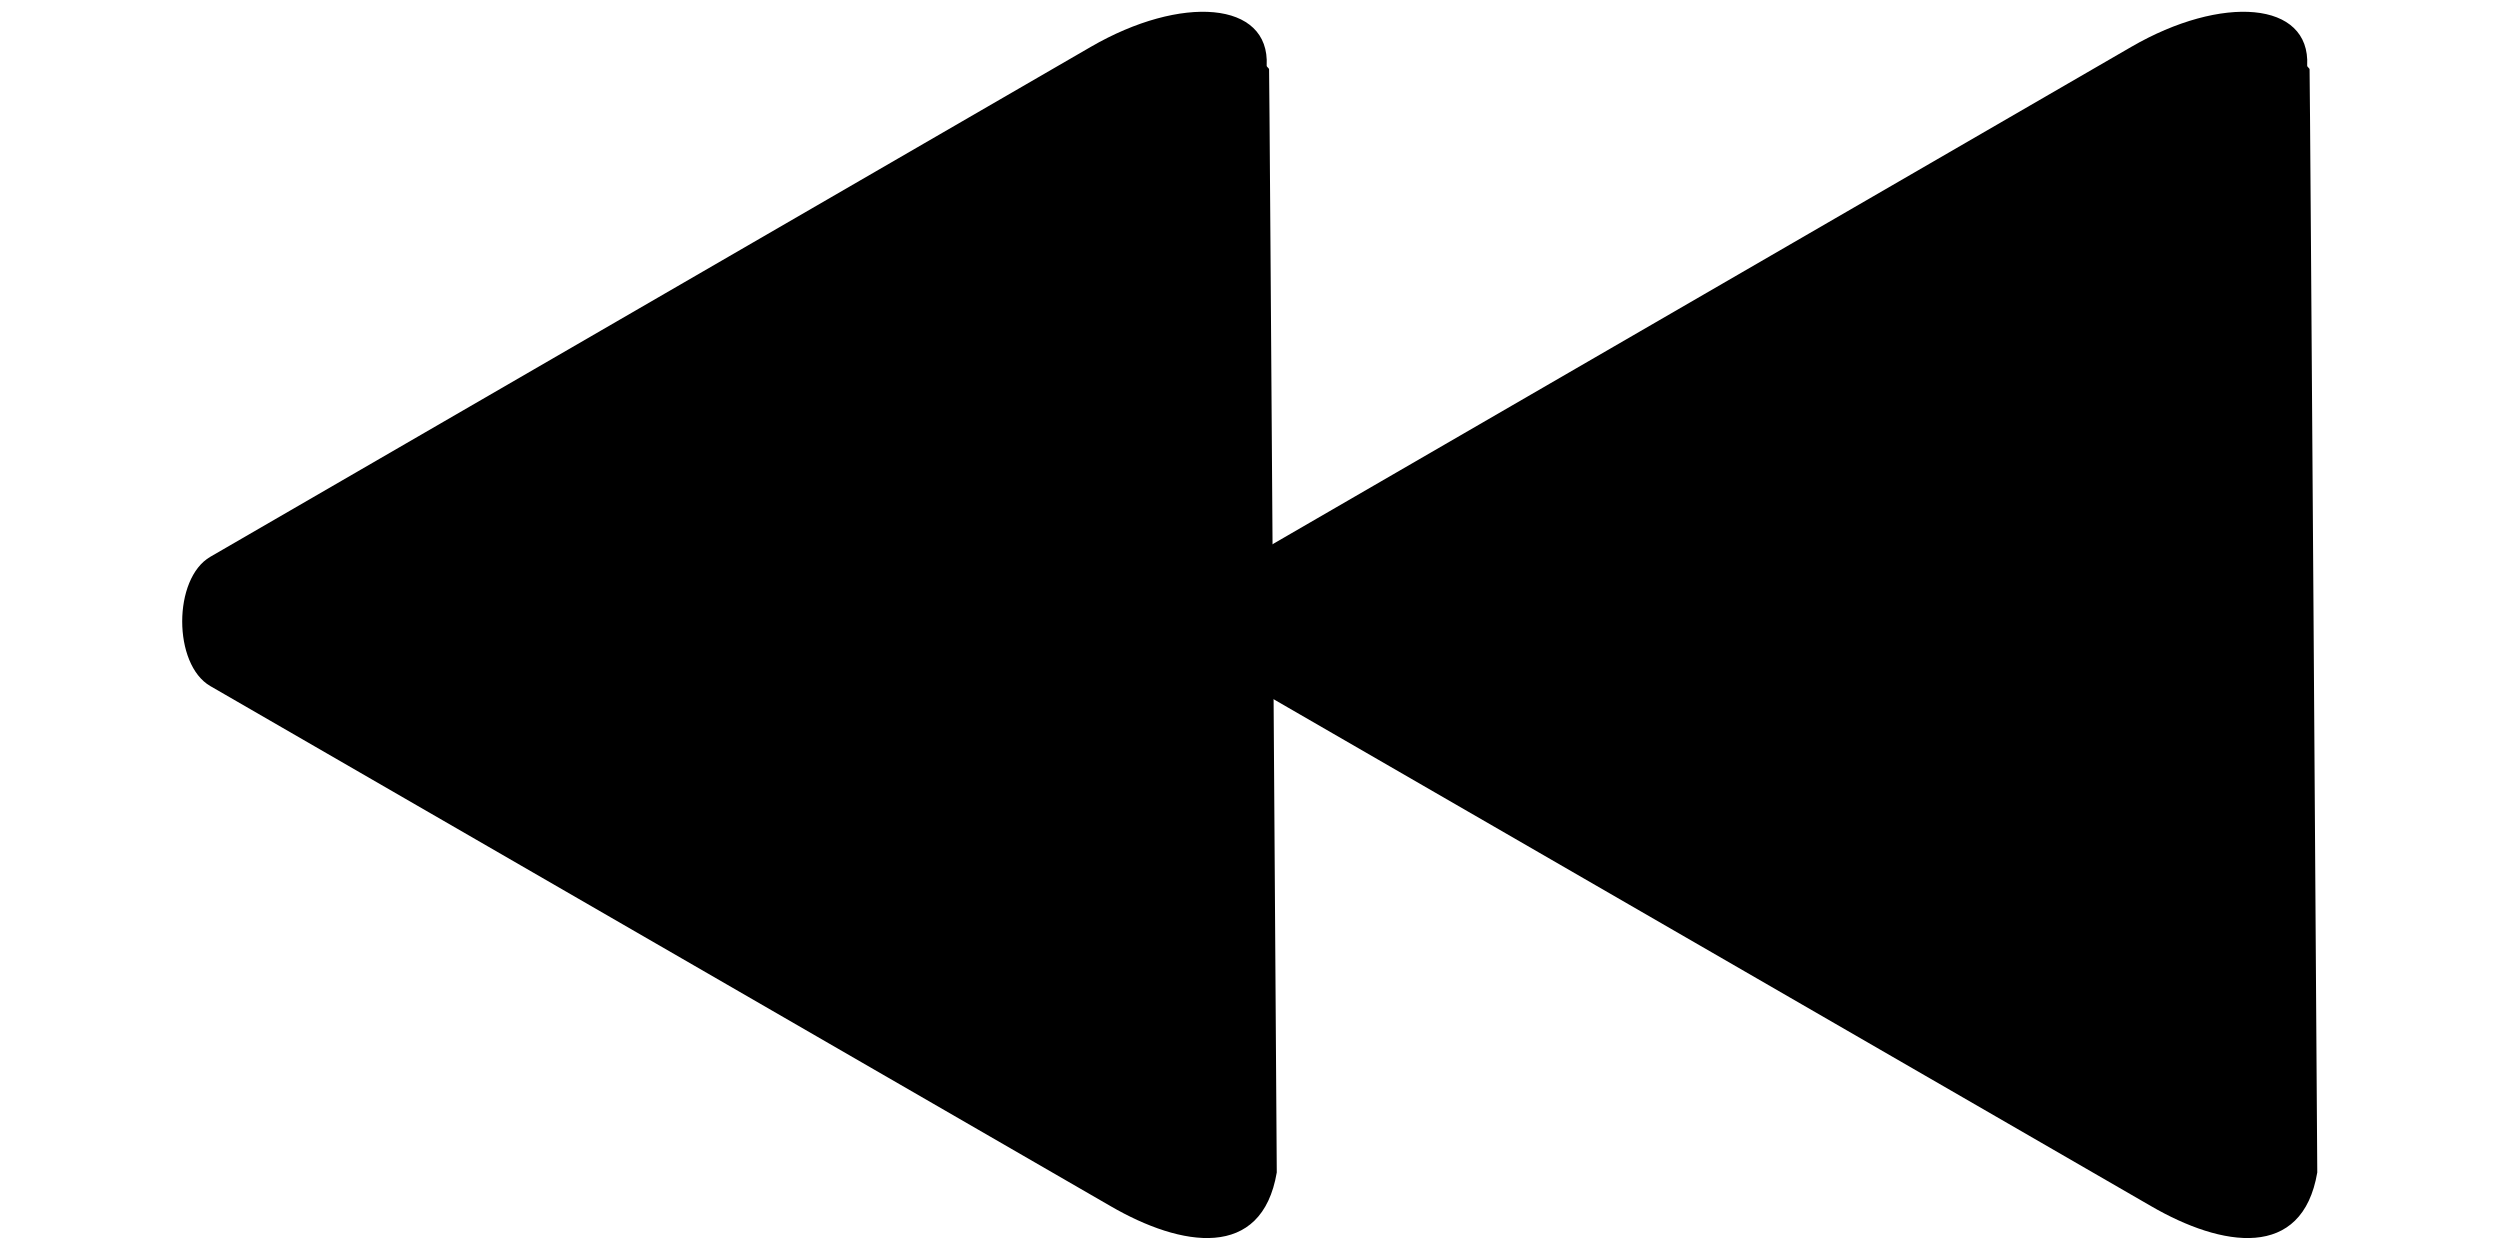 <?xml version="1.0" encoding="UTF-8" standalone="no"?>
<svg
   xml:space="preserve"
   width="200"
   height="100"
   version="1.1"
   id="playlistBooster-btn-playBackward"
   xmlns="http://www.w3.org/2000/svg"
   xmlns:svg="http://www.w3.org/2000/svg"><defs
   id="defs1" />
 
<g
   id="g1"
   transform="matrix(-38.448,0,0,38.448,1128.934,-1695.959)"
   style="stroke-width:0.026">
  
 <g
   id="g2"
   transform="translate(0.022,-0.003)"><g
     id="gPlayForward"
     transform="translate(-2.165)"
     fill="#000000"
     fill-opacity="1">
  
 <path
   d="m 26.7,44.259 c -8.44e-4,0.001 -0.016,2.294 -0.016,2.294 0.031,0.183 0.198,0.156 0.346,0.07 l 1.873,-1.082 c 0.078,-0.045 0.078,-0.224 0,-0.269 l -1.832,-1.061 c -0.188,-0.109 -0.373,-0.096 -0.366,0.039 1.66e-4,0.003 -0.005,0.005 -0.005,0.008 z"
   id="playForwardButton"
   fill="#000000"
   fill-opacity="1"
   style="stroke-width:0.026" /></g><path
     d="m 26.7,44.259 c -8.44e-4,0.001 -0.016,2.294 -0.016,2.294 0.031,0.183 0.198,0.156 0.346,0.07 l 1.873,-1.082 c 0.078,-0.045 0.078,-0.224 0,-0.269 l -1.832,-1.061 c -0.188,-0.109 -0.373,-0.096 -0.366,0.039 1.66e-4,0.003 -0.005,0.005 -0.005,0.008 z"
     id="path1"
     fill="#000000"
     fill-opacity="1" /></g></g></svg>
